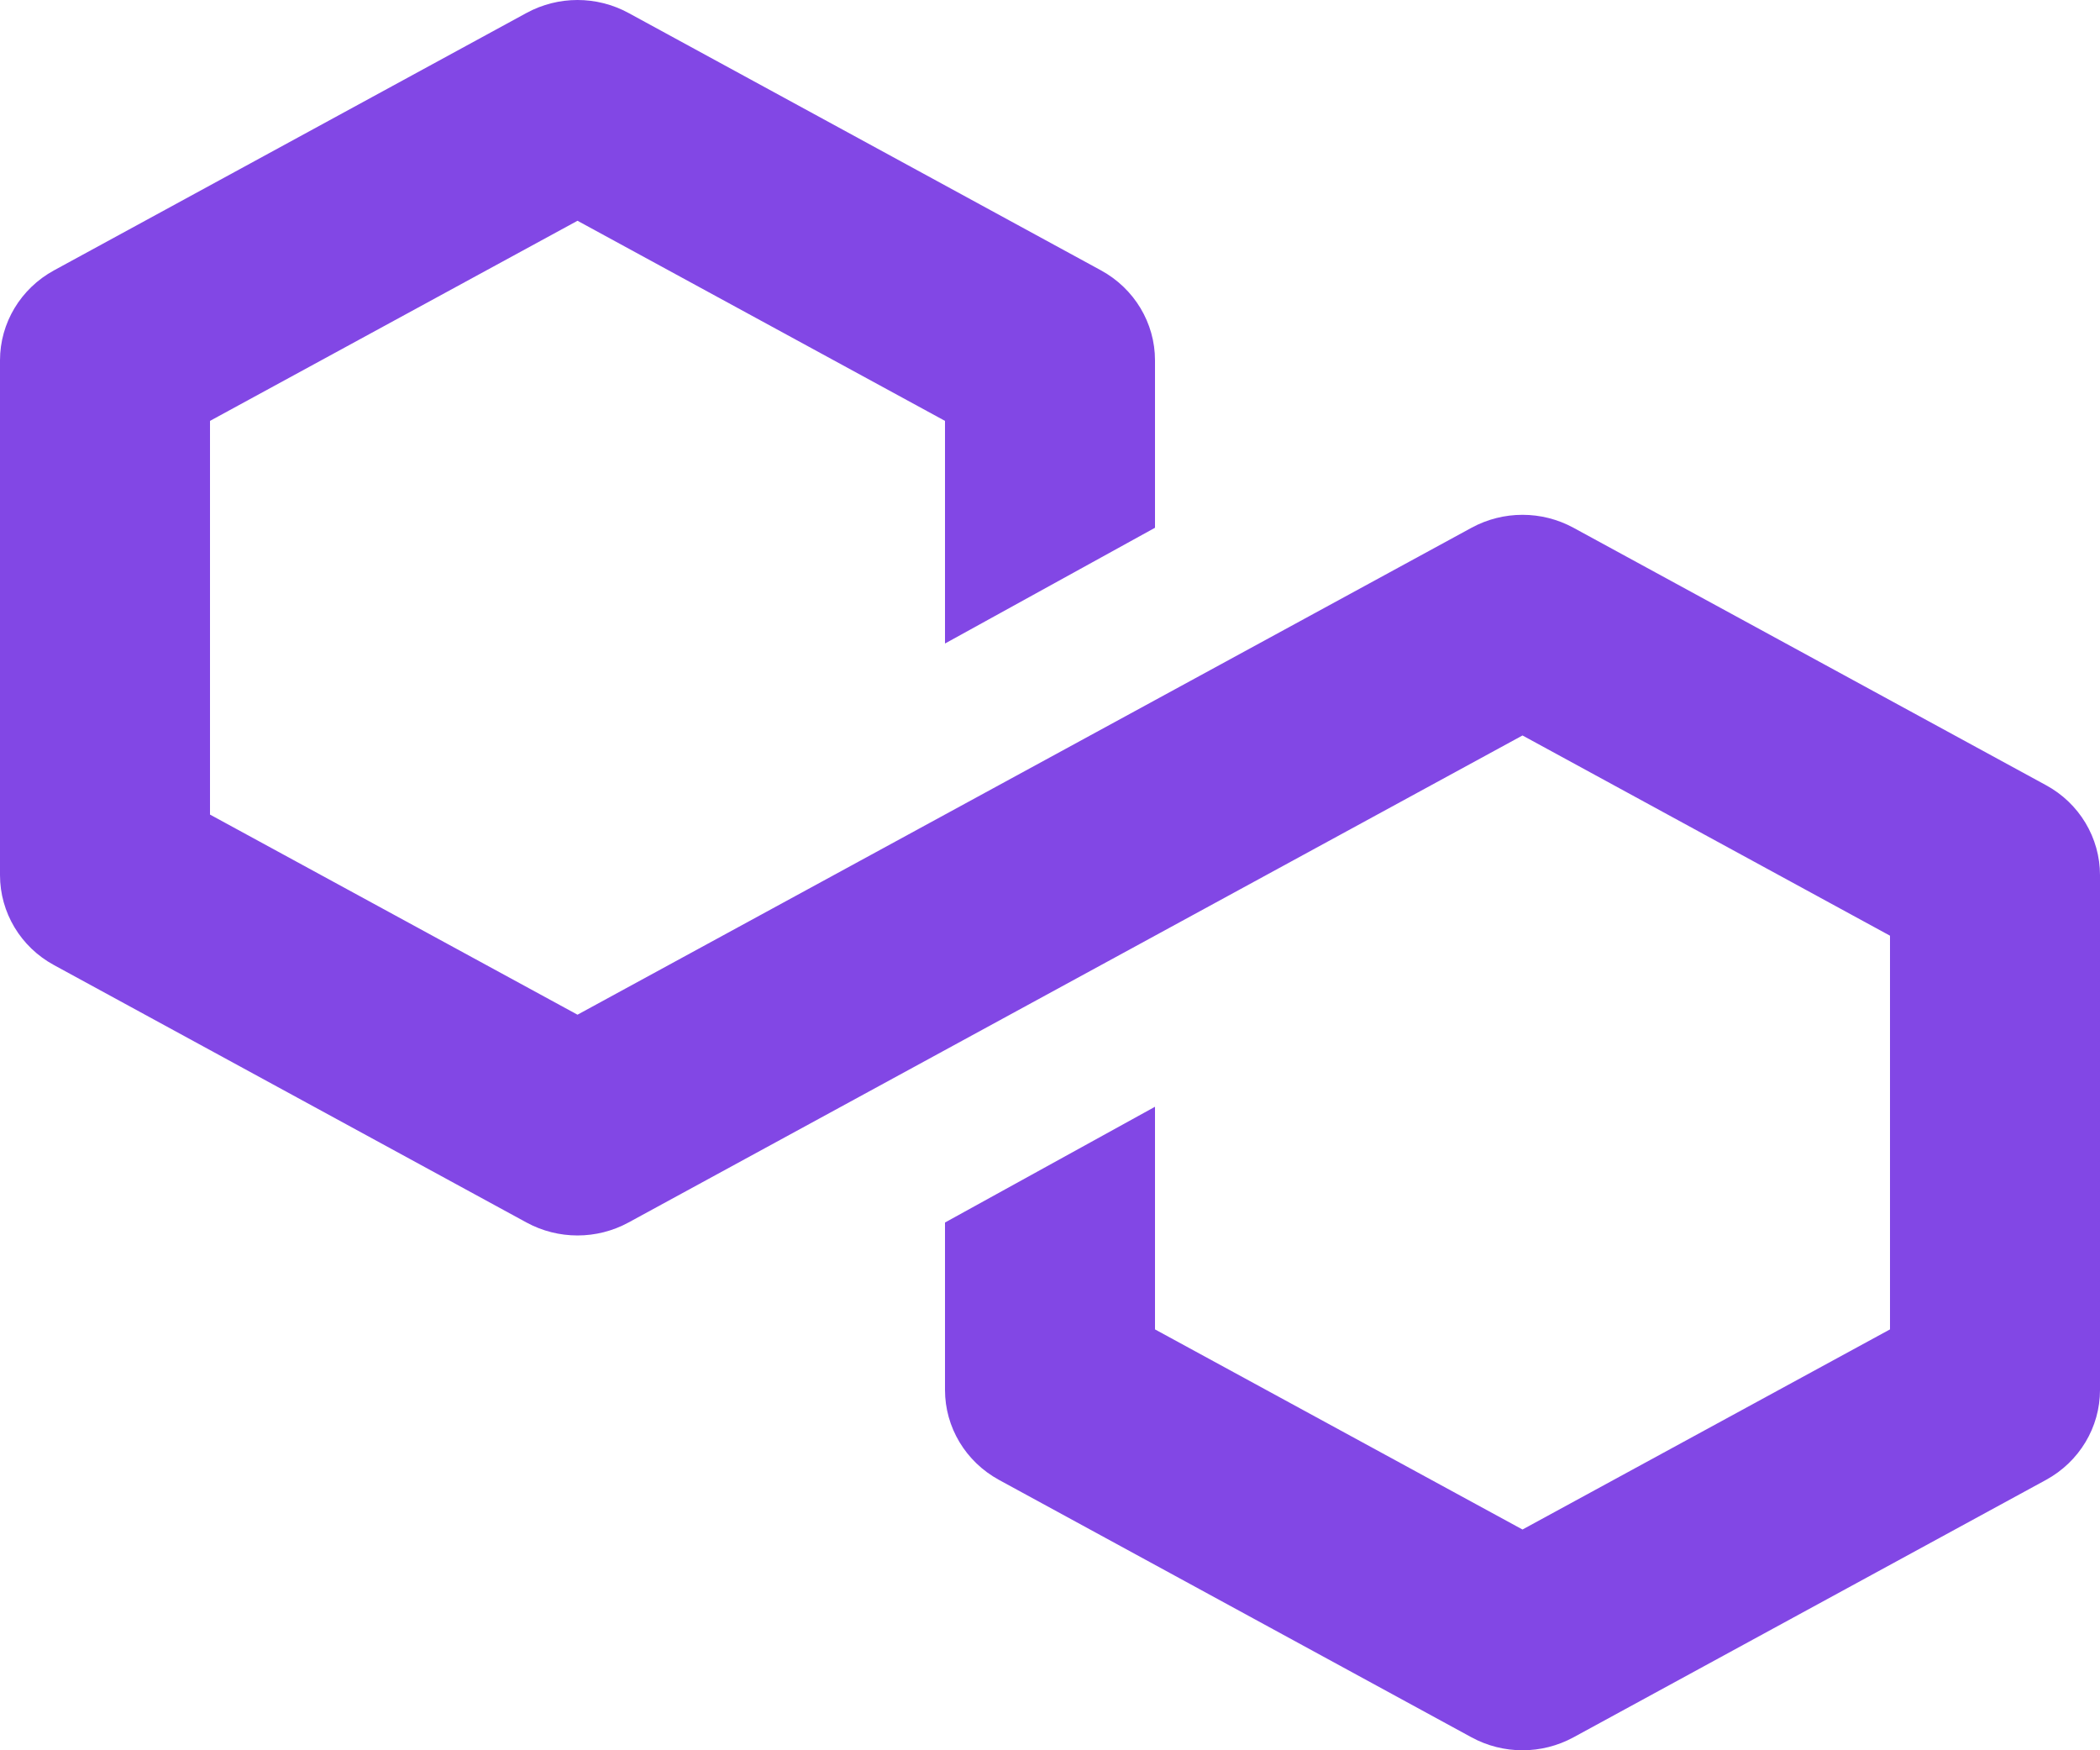 <svg
    xmlns="http://www.w3.org/2000/svg"
    viewBox="0 0 18 15"
    fill="#8247e5"
>
    <path d="M4.513,0.111 C4.785,-0.037 5.115,-0.037 5.387,0.111 L9.437,2.317 C9.723,2.473 9.9,2.768 9.9,3.088 V4.523 L8.1,5.515 V3.607 L4.95,1.892 L1.8,3.607 V6.981 L4.95,8.696 L12.613,4.523 C12.885,4.375 13.215,4.375 13.487,4.523 L17.537,6.729 C17.823,6.884 18,7.18 18,7.5 V11.912 C18,12.232 17.823,12.527 17.537,12.683 L13.487,14.889 C13.215,15.037 12.885,15.037 12.613,14.889 L8.563,12.683 C8.277,12.527 8.1,12.232 8.1,11.912 V10.477 L9.9,9.485 V11.393 L13.05,13.108 L16.2,11.393 V8.019 L13.05,6.303 L5.387,10.477 C5.115,10.625 4.785,10.625 4.513,10.477 L0.463,8.271 C0.177,8.116 0,7.82 0,7.5 V3.088 C0,2.768 0.177,2.473 0.463,2.317 L4.513,0.111 z"/>
</svg>